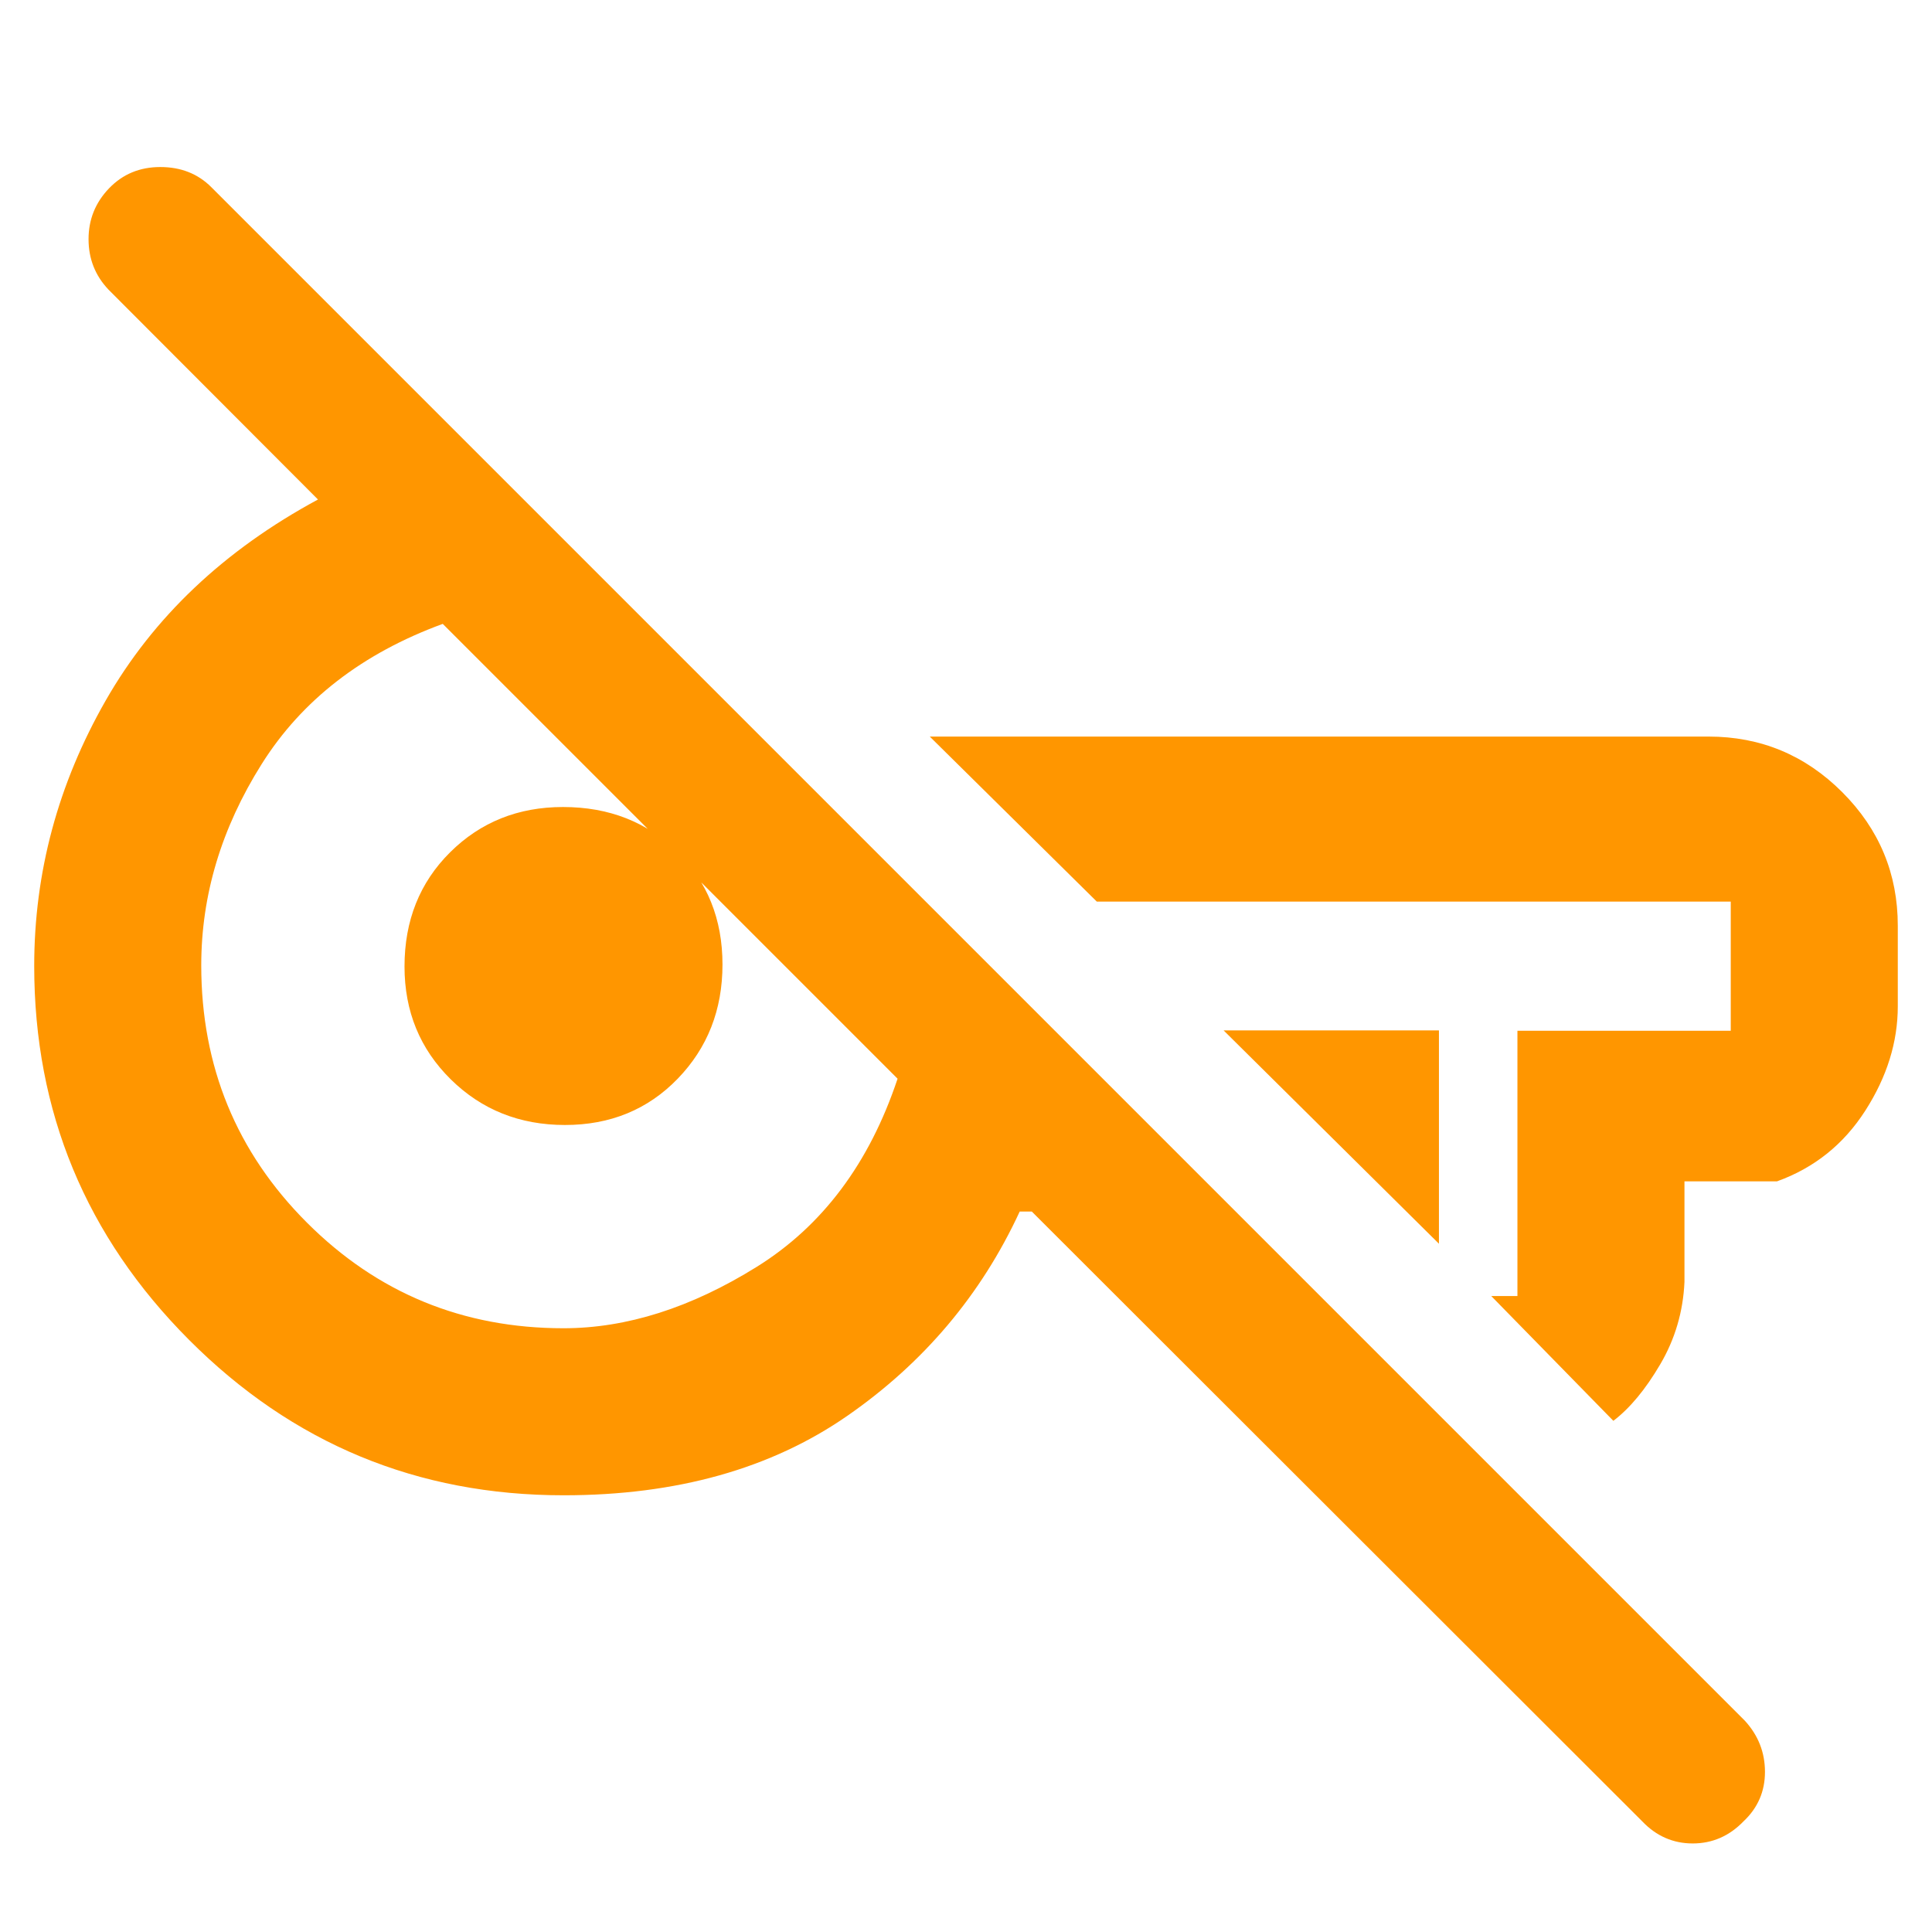 <svg xmlns="http://www.w3.org/2000/svg" height="48" viewBox="0 -960 960 960" width="48"><path fill="rgb(255, 150, 0)" d="M816-55 512.69-358h-6Q478-296 421.06-256.5T280.08-217Q171-217 94-294.17 17-371.33 17-480q0-69.75 35.5-131.88Q88-674 158-711.8L53.93-816.07Q44-826.53 44-841.16q0-14.63 10.16-25.23Q64.32-877 79.66-877T105-867l762 762q10 10.91 10 25.45Q877-65 866.36-55q-10.63 11-25.26 11-14.62 0-25.1-11ZM715-342 608-448h107v106Zm86.67 88L741-316h13v-131.82h106V-512H545l-83-82h387q38.77 0 66.39 27.61Q943-538.77 943-500v40q0 26.69-16.12 51.84Q910.75-383 883-373h-46v50q-1 22.11-12 40.86T801.67-254ZM280-300q47 0 96-30.5t70-93.5L220-650q-60 22-90 69.7t-30 99.96q0 75.34 52.5 127.84T280-300Zm.75-101Q247-401 224-423.66t-23-56.09q0-34.25 22.66-56.75t56.09-22.5q34.25 0 56.75 22.25t22.5 56Q359-447 336.75-424t-56 23ZM580-477Zm-307 2Z"/></svg>